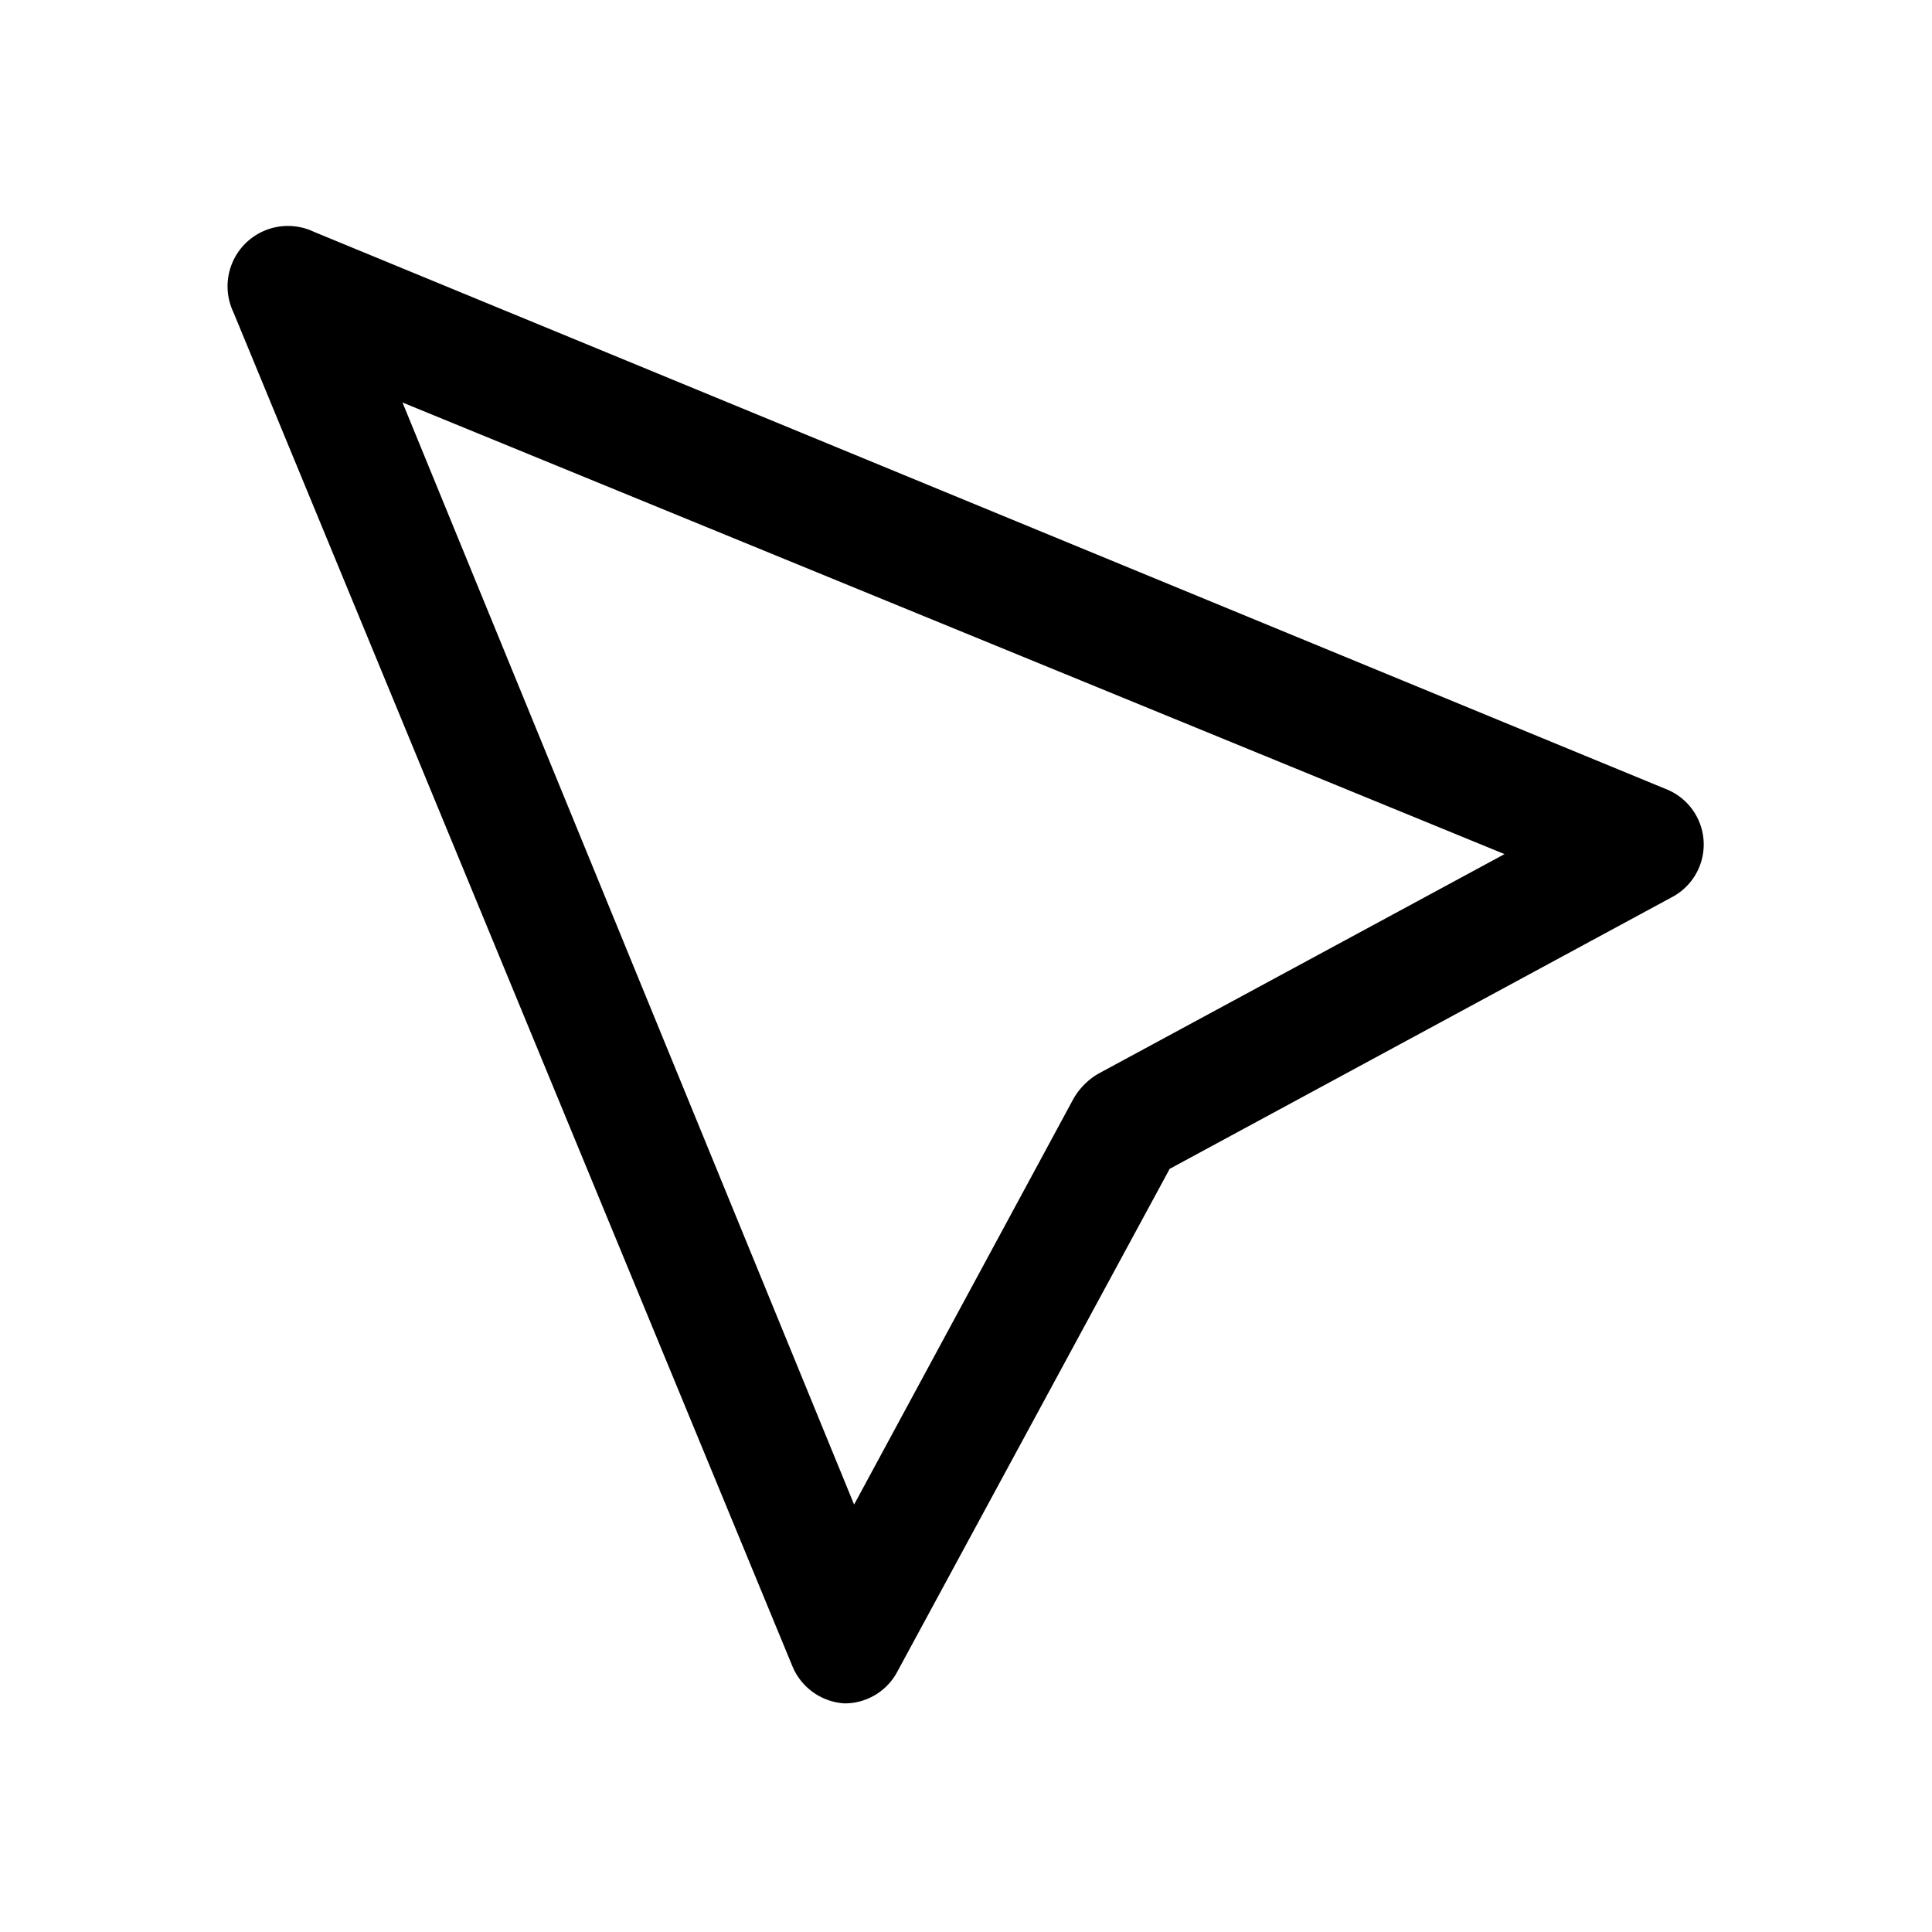 <svg id="Layer_1" data-name="Layer 1" xmlns="http://www.w3.org/2000/svg" xmlns:xlink="http://www.w3.org/1999/xlink" viewBox="0 0 24 24"><defs><style>.cls-1{fill:none;}.cls-2{clip-path:url(#clip-path);}</style><clipPath id="clip-path"><rect class="cls-1" width="24" height="24"/></clipPath></defs><title>compass</title><g class="cls-2"><path d="M10.49,21.16h0a.75.75,0,0,1-.65-.47L2.9,3.88a.75.75,0,0,1,1-1L20.69,9.8a.74.74,0,0,1,.07,1.35l-6.23,3.37-3.38,6.24A.74.74,0,0,1,10.49,21.16ZM5,5l5.61,13.69,2.73-5.05a.86.86,0,0,1,.3-.3l5.05-2.73Z"/></g></svg>